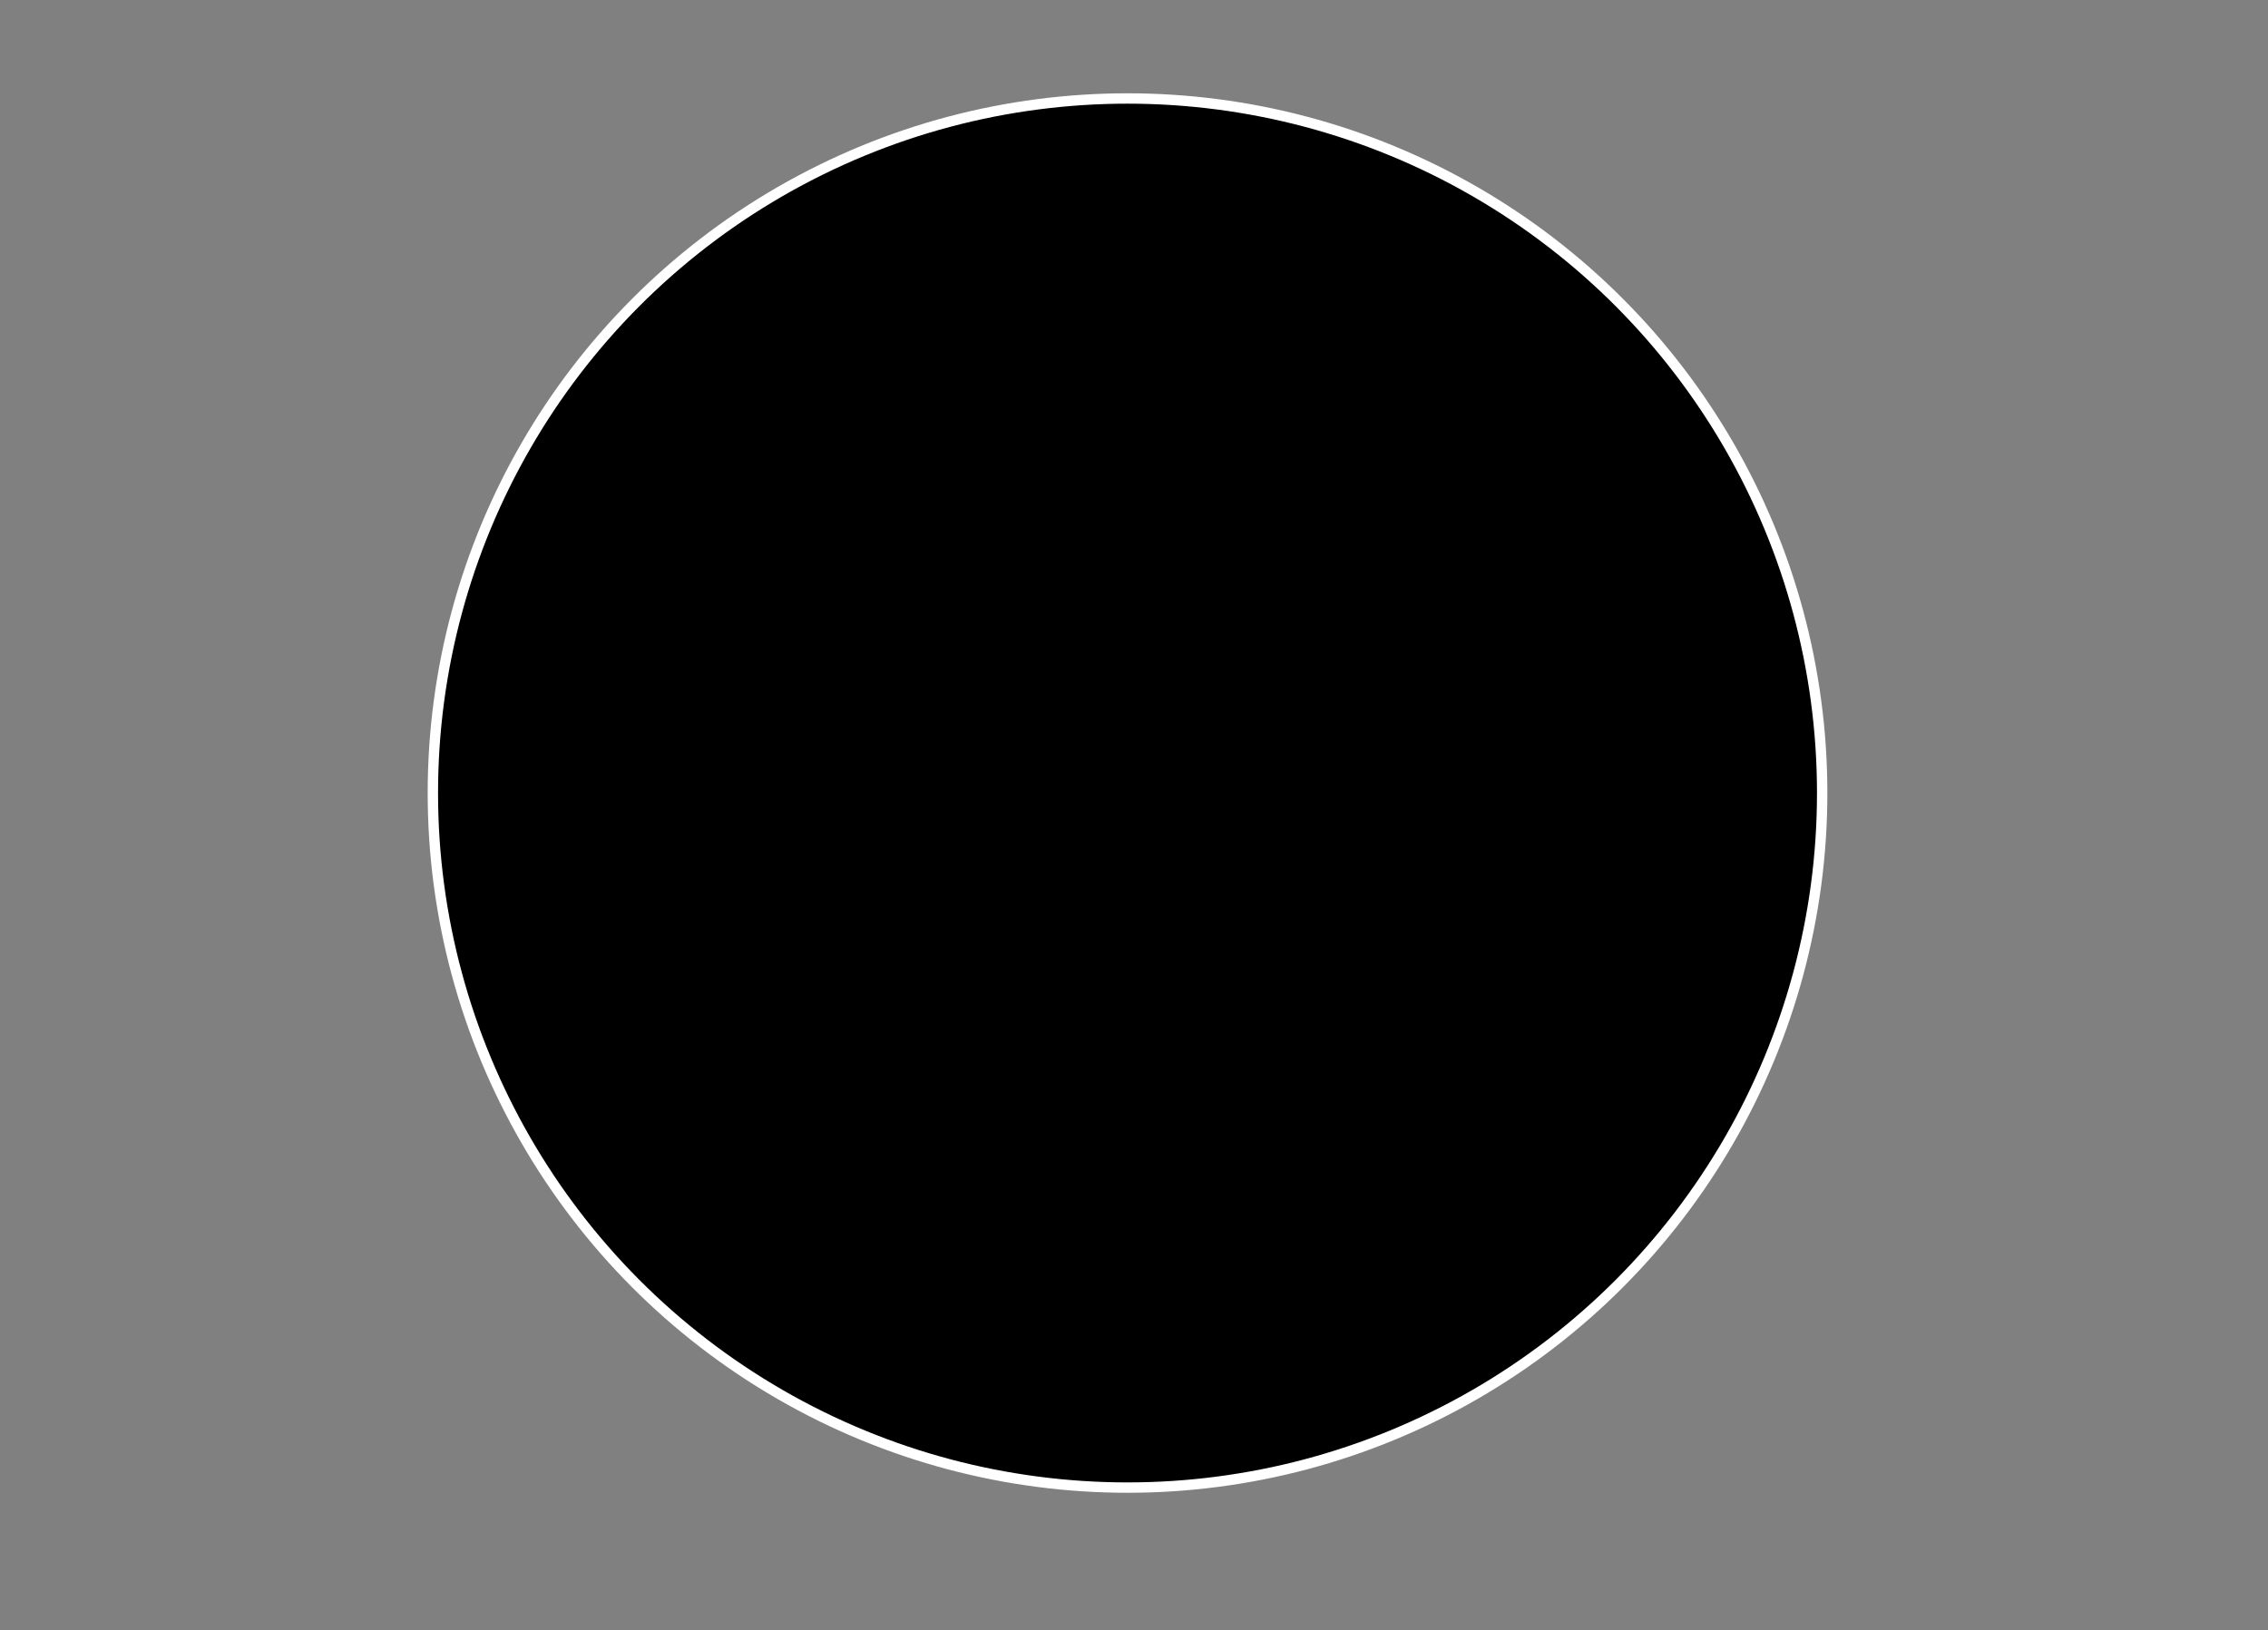 <?xml version="1.0" encoding="utf-8"?>
<!-- Generator: Adobe Illustrator 16.0.0, SVG Export Plug-In . SVG Version: 6.00 Build 0)  -->
<!DOCTYPE svg PUBLIC "-//W3C//DTD SVG 1.1//EN" "http://www.w3.org/Graphics/SVG/1.1/DTD/svg11.dtd">
<svg version="1.1" id="Camada_1" xmlns="http://www.w3.org/2000/svg" xmlns:xlink="http://www.w3.org/1999/xlink" x="0px" y="0px"
	 width="218.75px" height="157.25px" viewBox="0 0 218.75 157.25" enable-background="new 0 0 218.75 157.25" xml:space="preserve">
<rect x="0" y="0" width="218.75" height="157.25" fill="#808080" stroke="none"/>
<circle stroke="#FFFFFF" stroke-miterlimit="10" cx="108.75" cy="76.5" r="67"/>
</svg>

